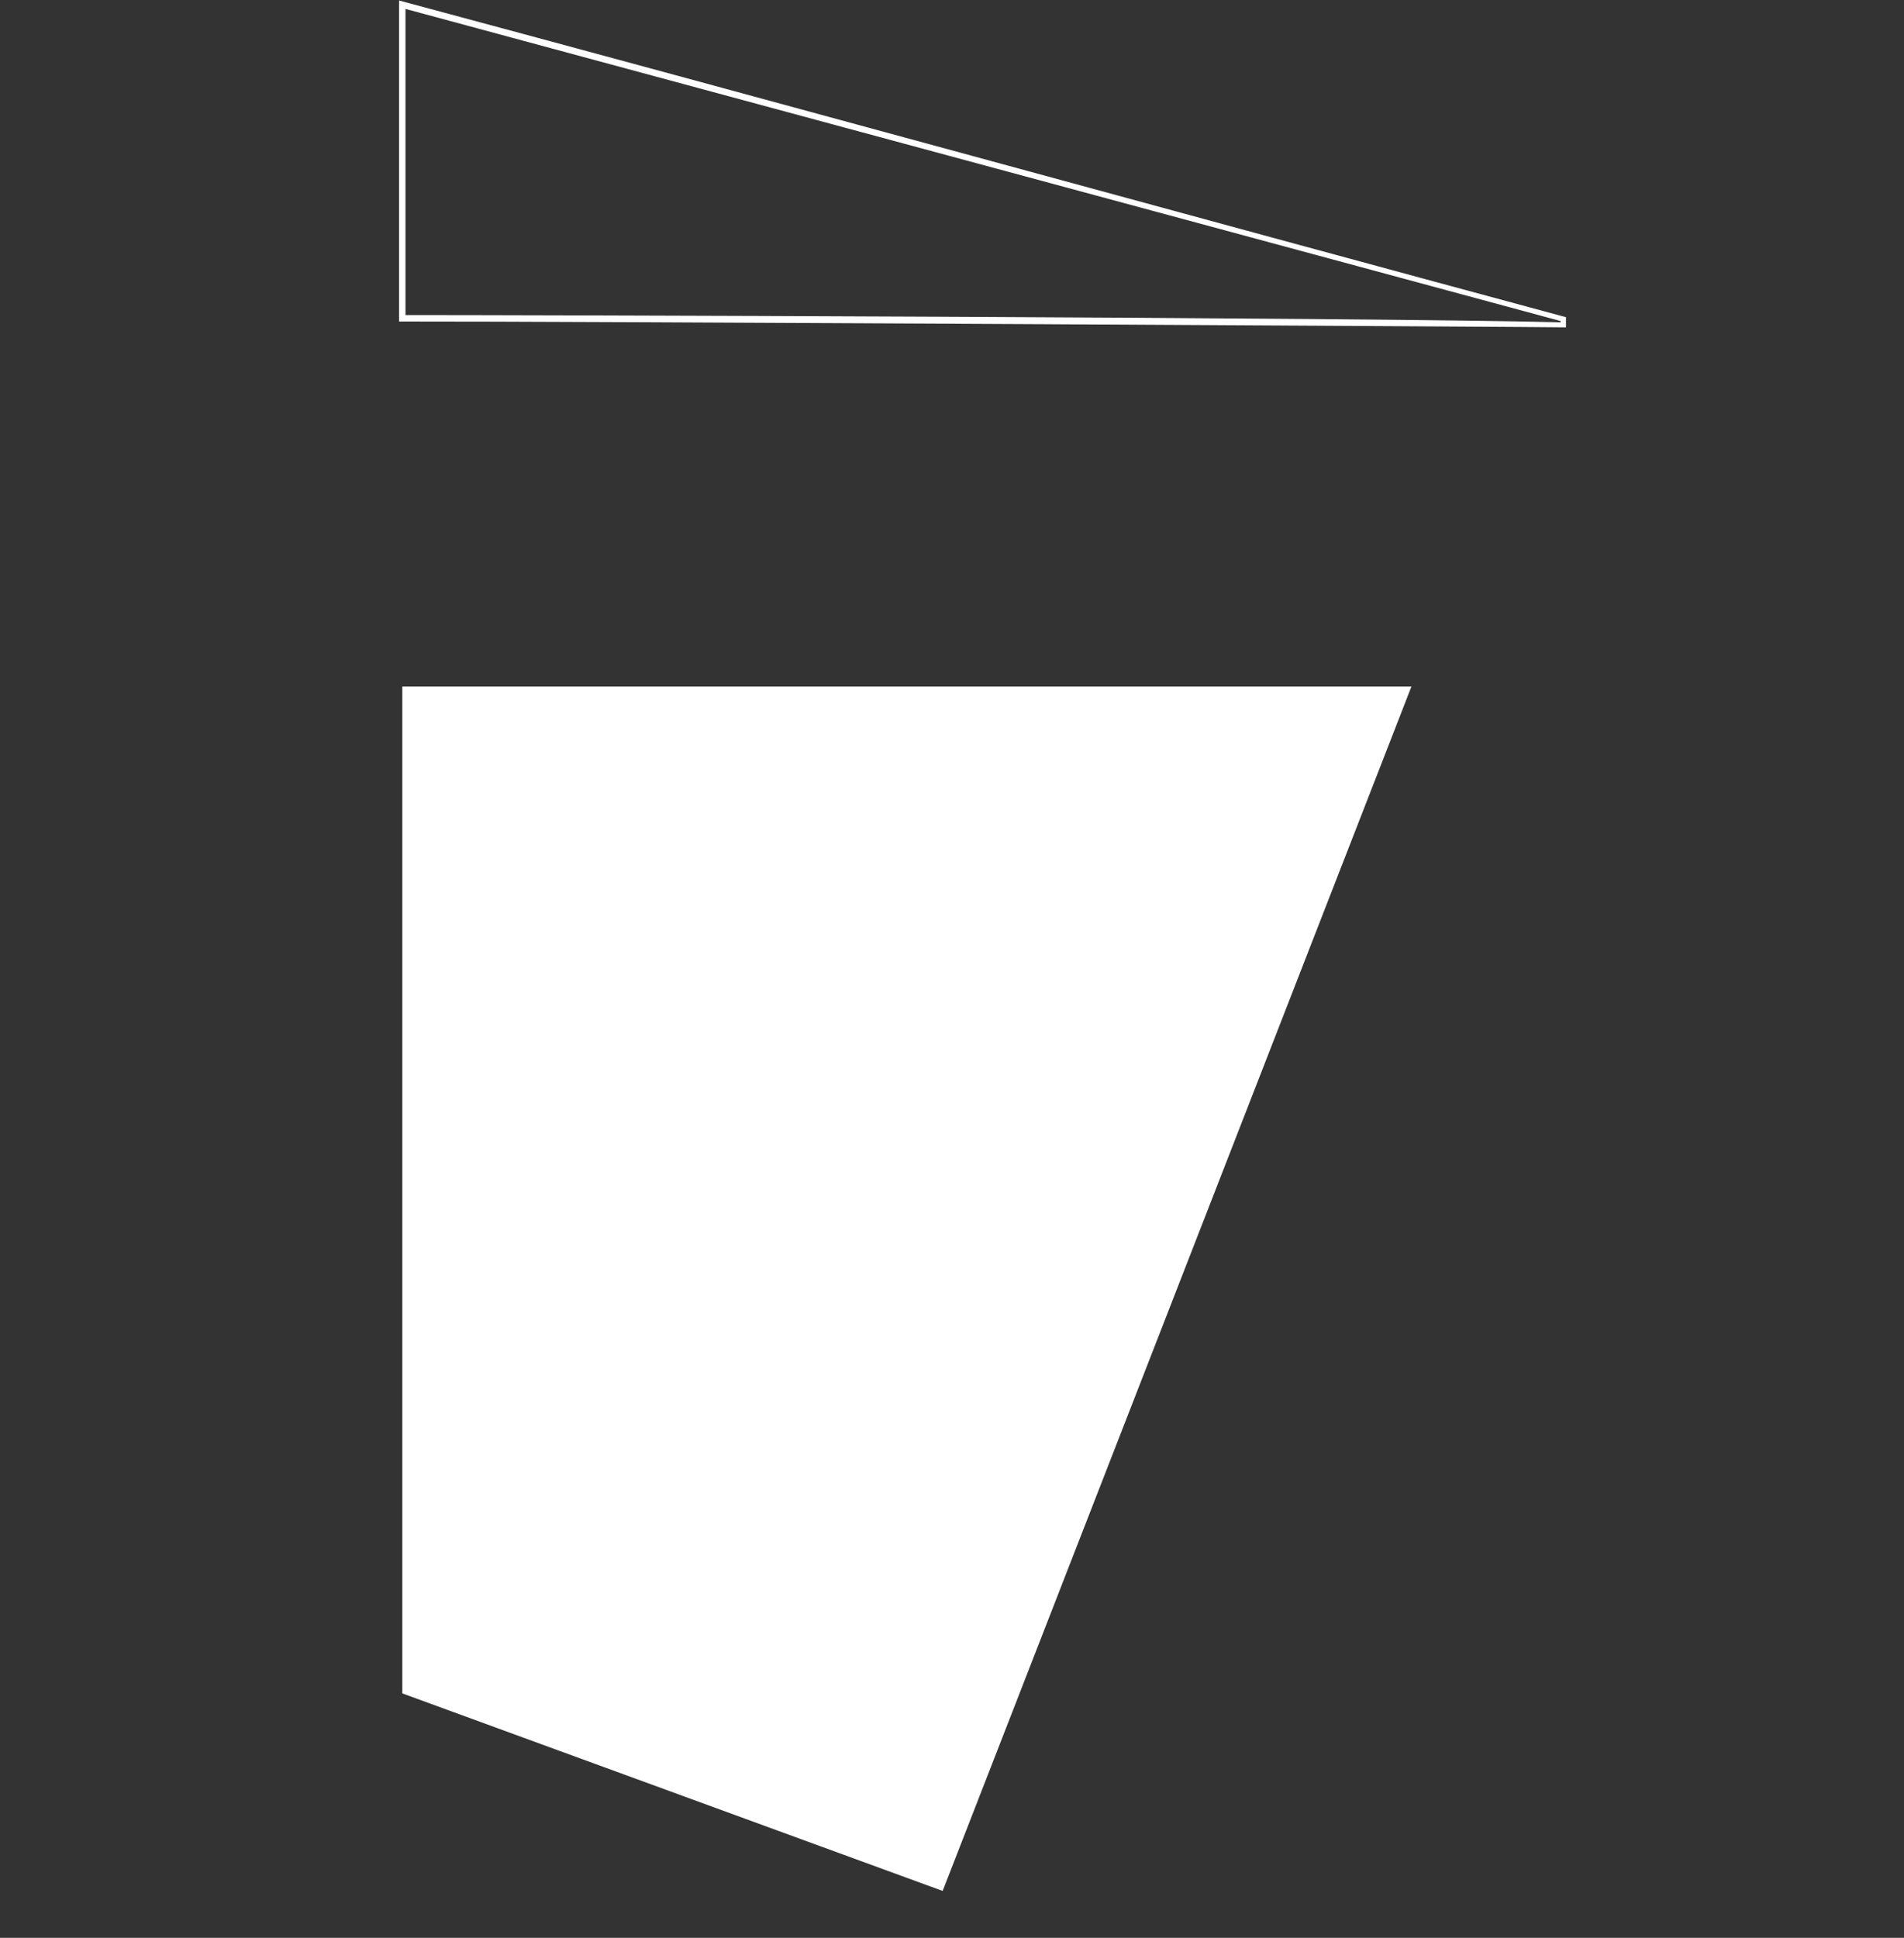 <?xml version="1.0" encoding="UTF-8" standalone="no"?>
<svg
   xmlns:dc="http://purl.org/dc/elements/1.1/"
   xmlns:cc="http://creativecommons.org/ns#"
   xmlns:rdf="http://www.w3.org/1999/02/22-rdf-syntax-ns#"
   xmlns:svg="http://www.w3.org/2000/svg"
   xmlns="http://www.w3.org/2000/svg"
   version="1.1"
   id="svg29"
   xml:space="preserve"
   width="865.423"
   height="880.58"
   viewBox="0 0 865.423 880.58"><rect x="0" y="0" width="865.423" height="880.58" fill="#333333" stroke="none"/><defs
     id="defs33"><clipPath
       clipPathUnits="userSpaceOnUse"
       id="clipPath45"><path
         d="M 0,660.435 H 649.067 V 0 H 0 Z"
         id="path43" /></clipPath></defs><g
     id="g37"
     transform="matrix(1.333,0,0,-1.333,0,880.58)"><path
       d="m 532.097,551.17 0.056,-0.436 c -68.334,1.731 -363.312,2.492 -393.886,2.466 v 104.358 z m 1.879,1.301 C 401.365,588.243 258.698,627.518 136.063,660.434 v -109.439 c 54.062,0.108 395.97,-1.858 397.907,-1.99 M 137.18,426.569 V 83.331 l 184.246,-67.341 159.849,410.579 z"
       style="fill:#ffffff;fill-opacity:1;fill-rule:nonzero;stroke:none"
       id="path81" /></g></svg>